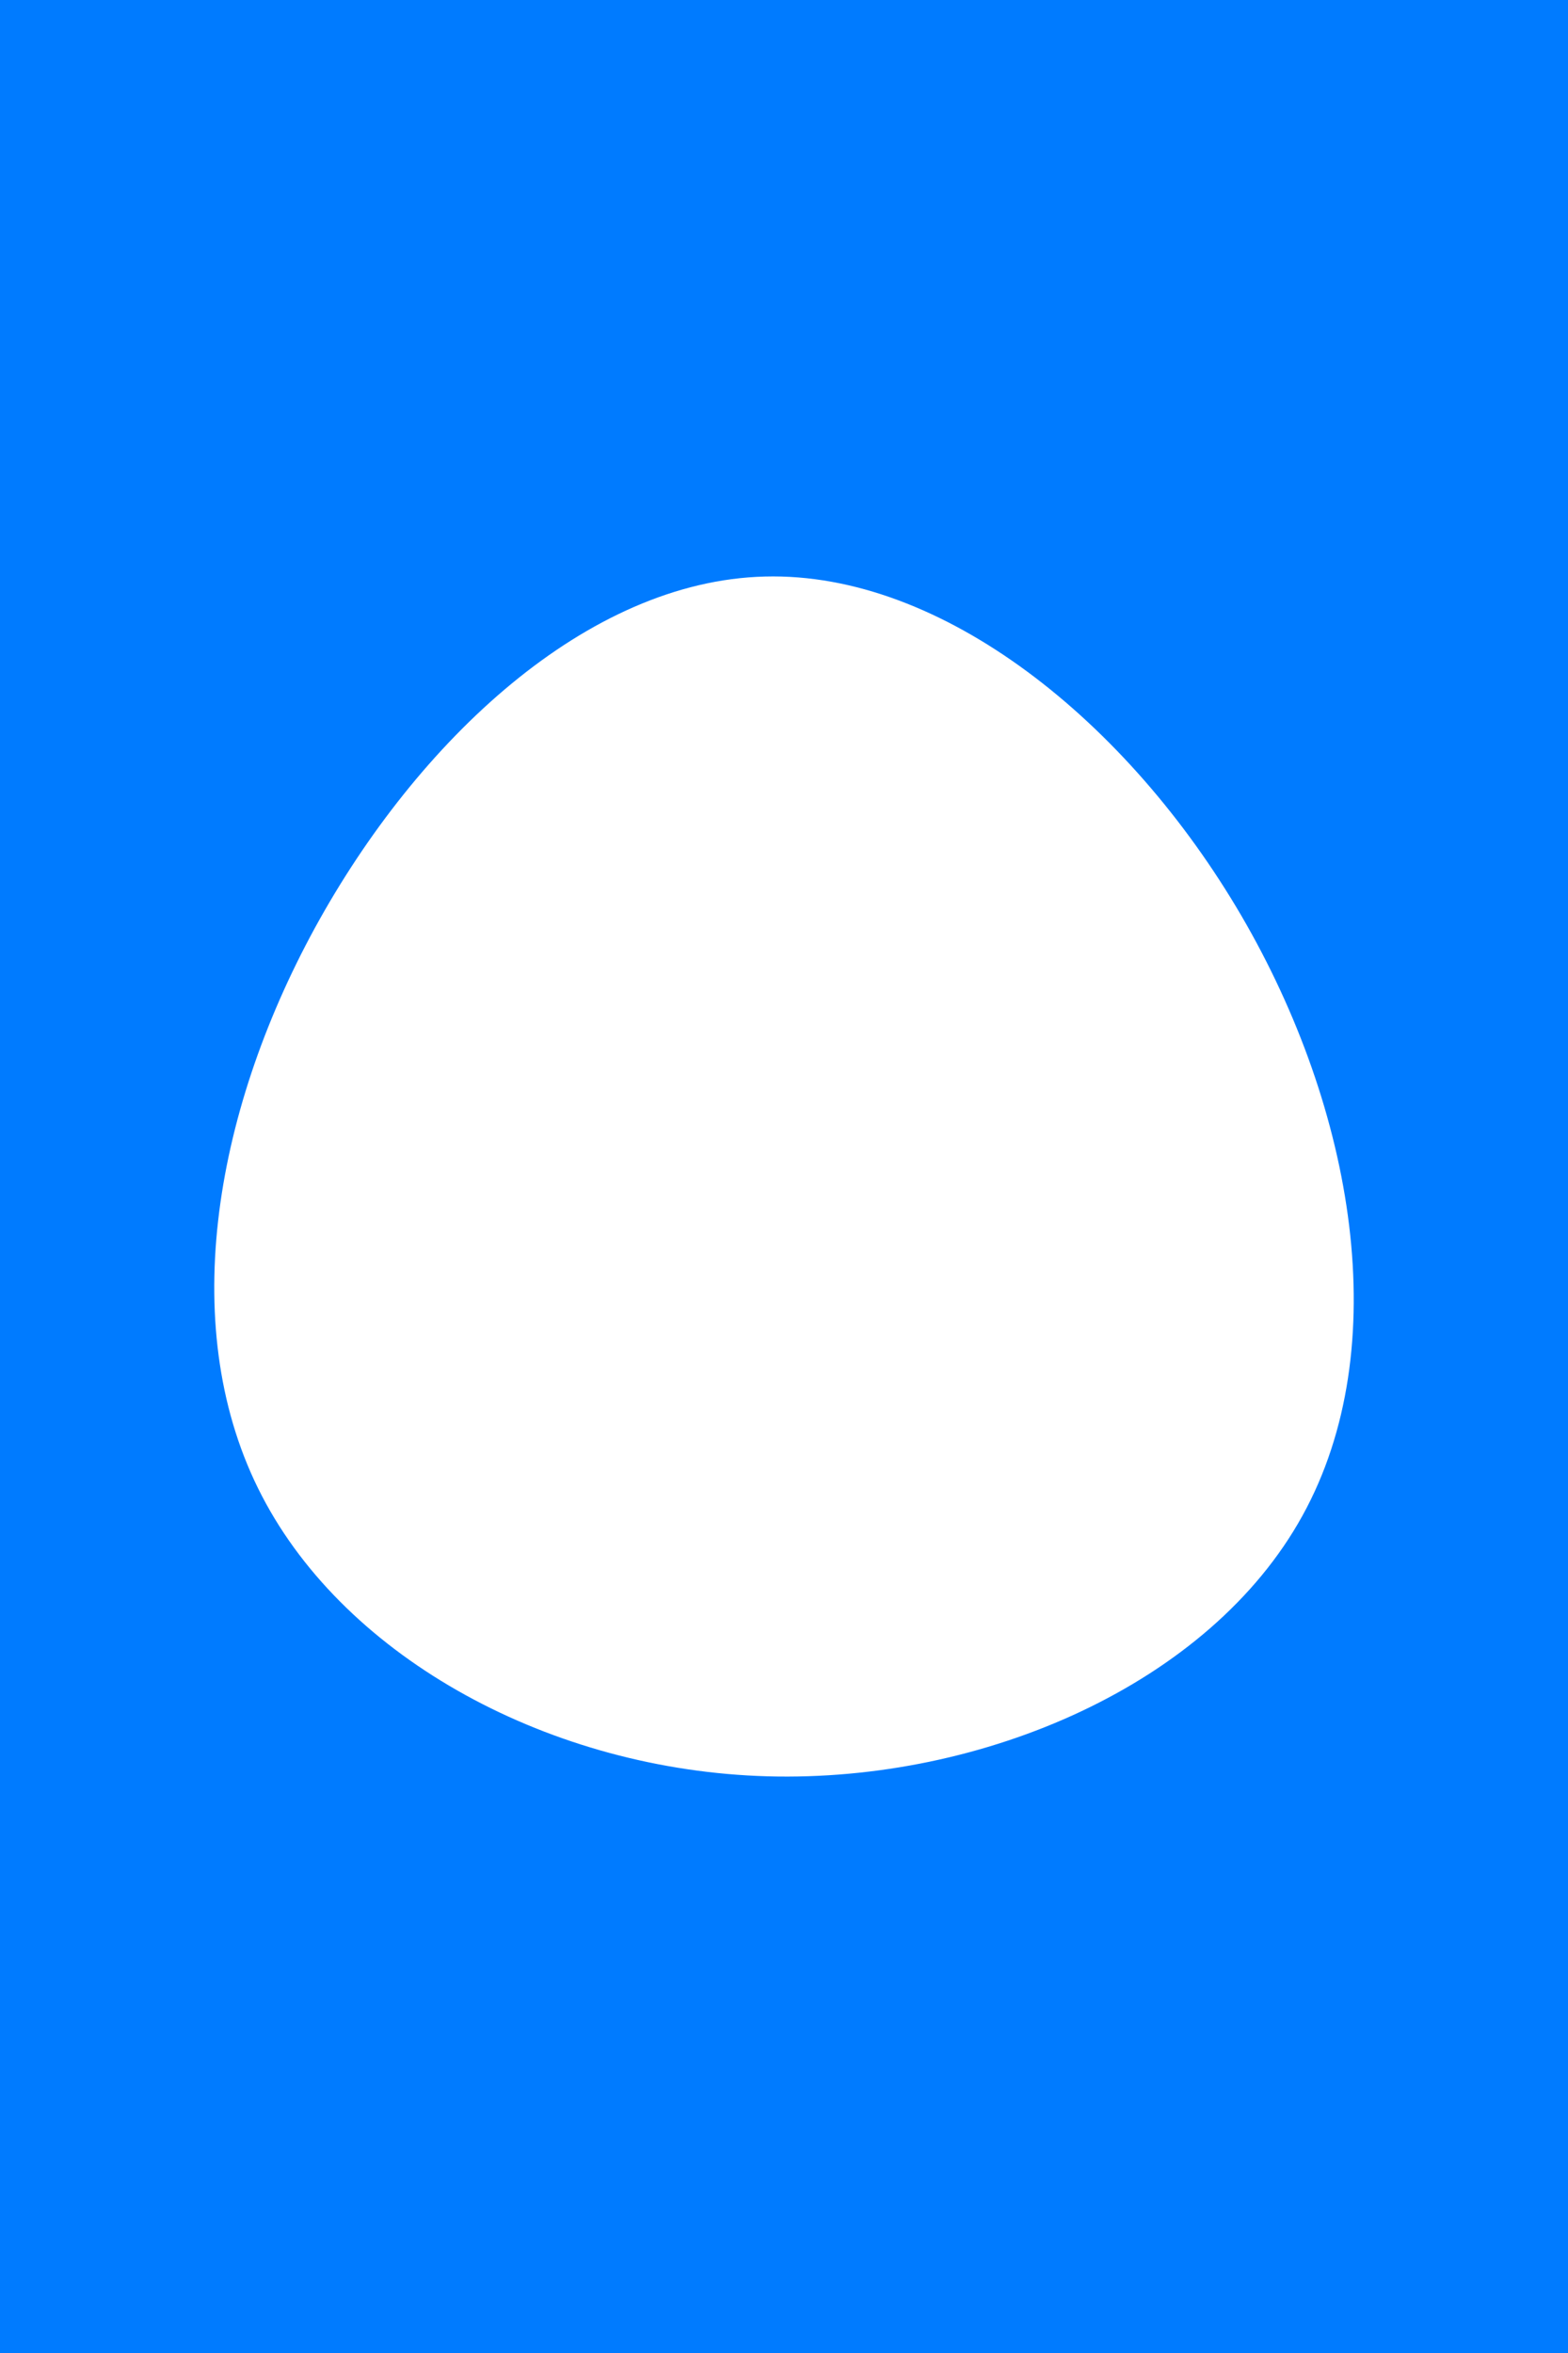 <svg id="visual" viewBox="0 0 600 900" width="600" height="900" xmlns="http://www.w3.org/2000/svg" xmlns:xlink="http://www.w3.org/1999/xlink" version="1.1"><rect x="0" y="0" width="600" height="900" fill="#007bff"></rect><g transform="translate(289.695 456.421)"><path d="M185.3 -106.2C228.6 -32 244.2 59 208.7 123.3C173.2 187.7 86.6 225.3 4 223C-78.5 220.7 -157 178.3 -189.5 115.7C-222 53.2 -208.4 -29.7 -169.2 -101.5C-129.9 -173.3 -65 -234.2 3 -235.9C71 -237.7 142 -180.3 185.3 -106.2" fill="#FFFFFF"></path></g></svg>